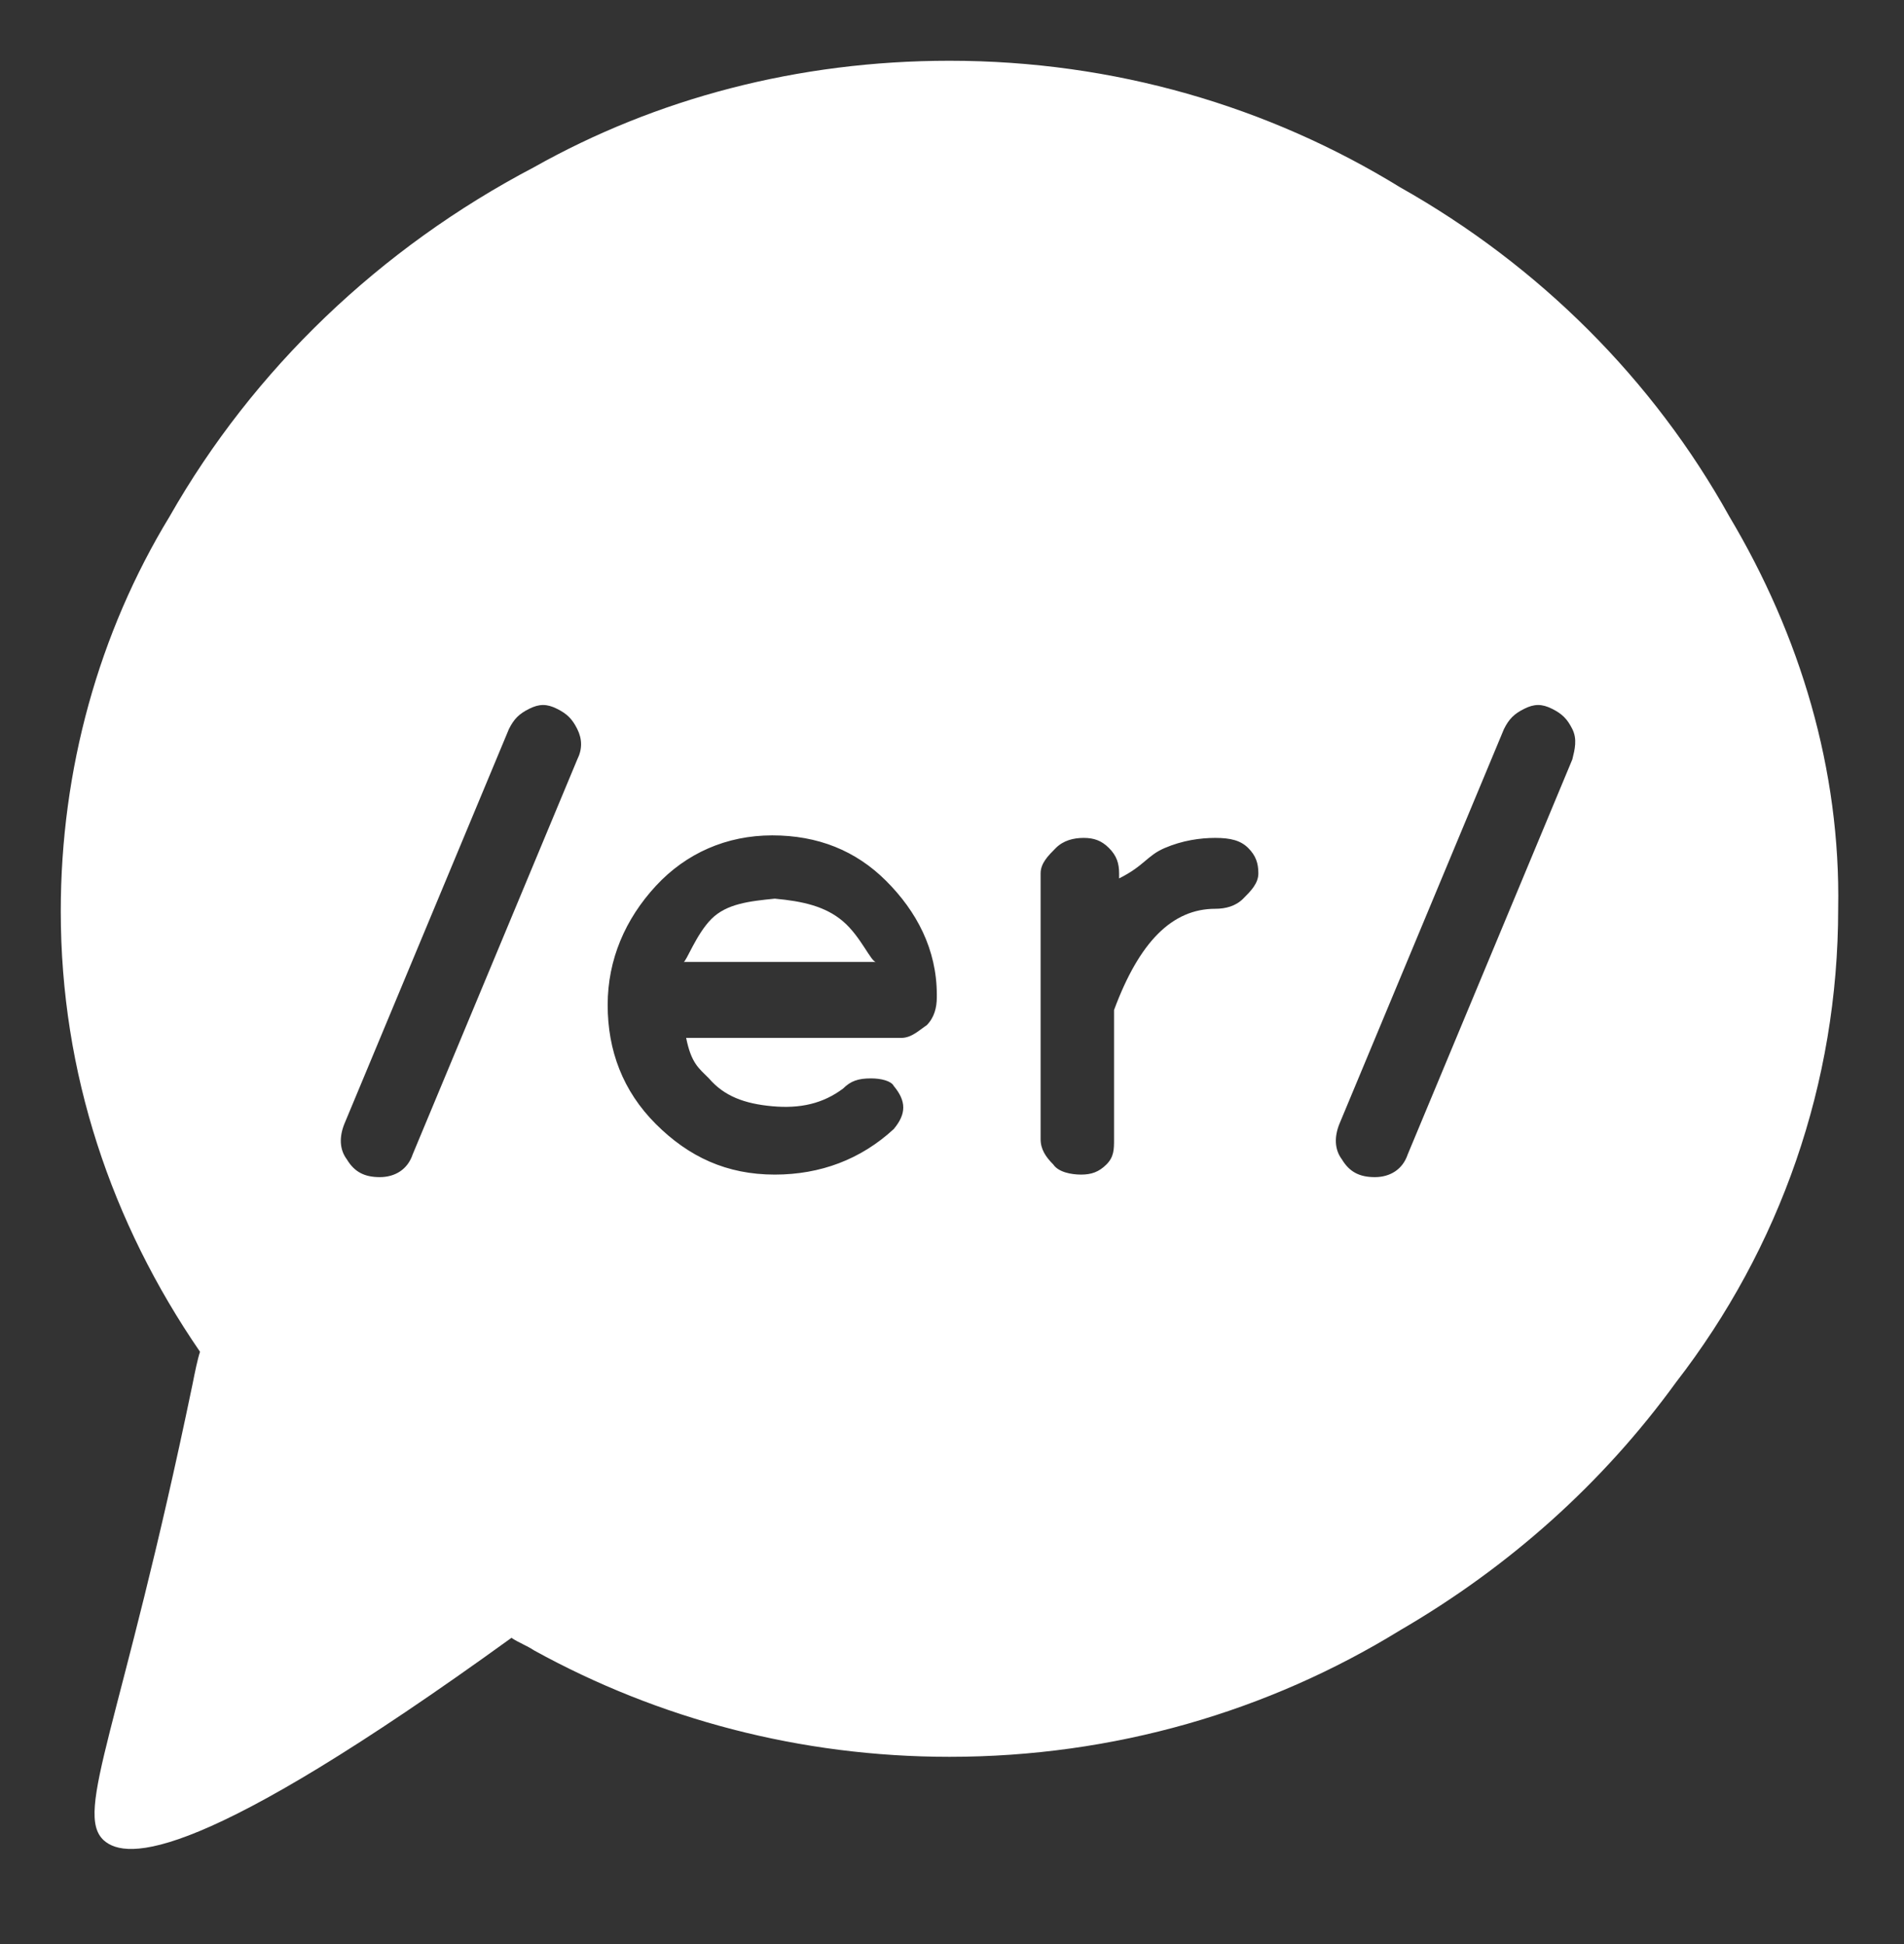 <?xml version="1.0" encoding="utf-8"?>
<svg version="1.1" id="Layer_4" xmlns="http://www.w3.org/2000/svg" xmlns:xlink="http://www.w3.org/1999/xlink" x="0px" y="0px"
	 viewBox="0 0 75.2 76.8" style="enable-background:new 0 0 75.2 76.8;" xml:space="preserve">
<rect x="0" y="0" width="75.2" height="76.8" fill="#333333" stroke="none"/>
<path fill="white" d="M68.3,20.4c-3-5.4-7.5-9.9-13-13c-5.2-3.2-11.3-5-17.8-5c-6,0-11.6,1.5-16.4,4.2C15,9.8,10,14.6,6.7,20.4
	c-2.8,4.6-4.3,10-4.3,15.6c0,6.4,2,12.3,5.5,17.4c-0.1,0.3-0.2,0.8-0.3,1.3c-2.8,13.5-4.7,16.9-3.5,18c0.9,0.8,3.8,0.9,16.1-8
	c0.3,0.2,0.6,0.3,0.9,0.5c4.9,2.7,10.5,4.2,16.4,4.2c6.5,0,12.6-1.8,17.8-5c4.3-2.5,8-5.8,10.9-9.8c4.1-5.3,6.4-11.8,6.4-18.7
	C72.7,30.4,71.1,25.1,68.3,20.4z M22.8,30l-6.5,15.6c-0.2,0.6-0.7,0.9-1.3,0.9s-1-0.2-1.3-0.7c-0.3-0.4-0.3-0.9-0.1-1.4l6.5-15.6
	c0.2-0.4,0.4-0.6,0.8-0.8c0.4-0.2,0.7-0.2,1.1,0c0.4,0.2,0.6,0.4,0.8,0.8C23,29.2,23,29.6,22.8,30z M37,39.4c0,0.4-0.1,0.8-0.4,1.1
	c-0.3,0.2-0.6,0.5-1,0.5h-8.5c0.2,1,0.5,1.2,0.9,1.6c0.6,0.7,1.4,1,2.5,1.1s2-0.1,2.8-0.7c0.3-0.3,0.6-0.4,1.1-0.4
	c0.4,0,0.8,0.1,0.9,0.3c0.5,0.6,0.5,1.1,0,1.7c-1.3,1.2-2.9,1.8-4.7,1.8c-1.9,0-3.4-0.7-4.7-2c-1.3-1.3-1.9-2.9-1.9-4.7
	c0-1.8,0.7-3.4,1.9-4.7s2.8-2,4.6-2c1.8,0,3.3,0.6,4.5,1.8c1.2,1.2,2,2.7,2,4.5V39.4z M49.1,35.5c-0.3,0.3-0.7,0.4-1.1,0.4
	c-1.7,0-3,1.3-4,4v5.1c0,0.4,0,0.7-0.3,1c-0.3,0.3-0.6,0.4-1,0.4c-0.4,0-0.9-0.1-1.1-0.4c-0.3-0.3-0.5-0.6-0.5-1V34.5
	c0-0.4,0.3-0.7,0.6-1s0.7-0.4,1.1-0.4c0.4,0,0.7,0.1,1,0.4s0.4,0.6,0.4,1v0.2c1-0.5,1.1-0.9,1.8-1.2c0.7-0.3,1.4-0.4,2-0.4
	c0.6,0,1,0.1,1.3,0.4c0.3,0.3,0.4,0.6,0.4,1S49.4,35.2,49.1,35.5z M62.1,30l-6.5,15.6c-0.2,0.6-0.7,0.9-1.3,0.9s-1-0.2-1.3-0.7
	c-0.3-0.4-0.3-0.9-0.1-1.4l6.5-15.6c0.2-0.4,0.4-0.6,0.8-0.8c0.4-0.2,0.7-0.2,1.1,0c0.4,0.2,0.6,0.4,0.8,0.8
	C62.3,29.2,62.2,29.6,62.1,30z"/>
<path fill="white" d="M33.3,36.4c-0.7-0.6-1.6-0.8-2.7-0.9c-1,0.1-1.9,0.2-2.5,0.8S27.1,38,27,38h7.6C34.4,38,34,37,33.3,36.4z"/>
</svg>
